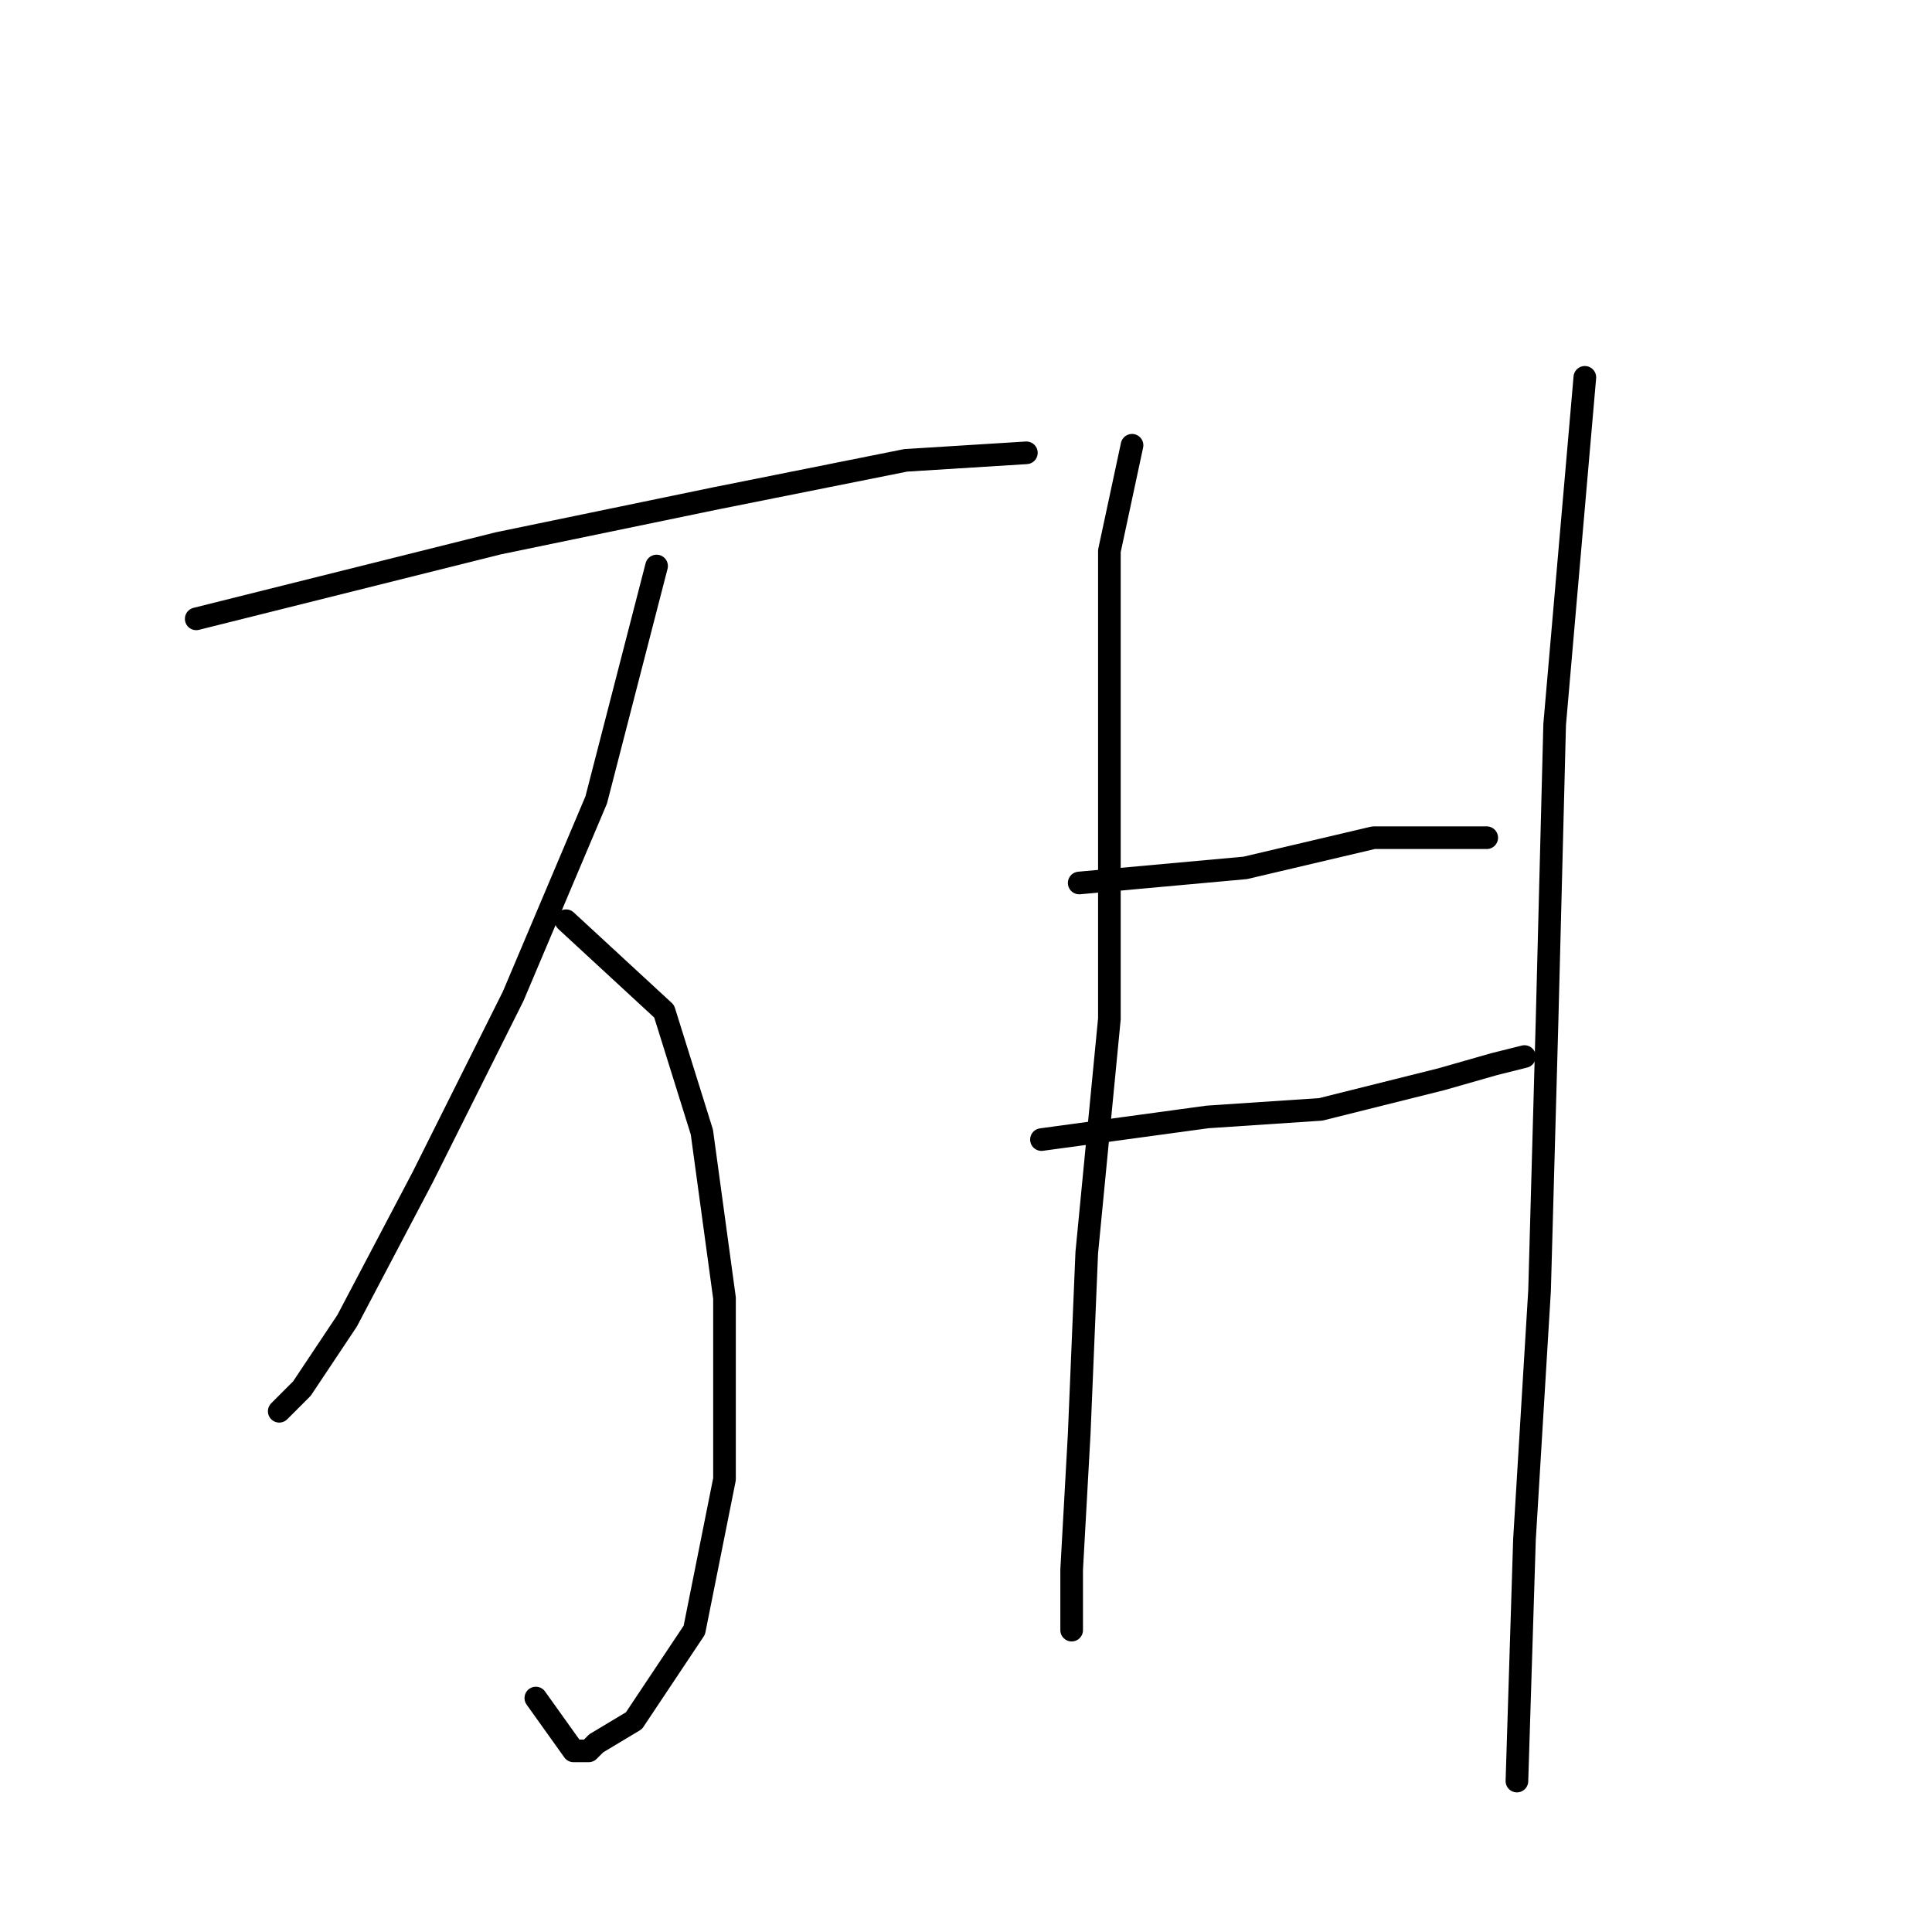 <?xml version="1.0" standalone="no"?>
    <svg width="256" height="256" xmlns="http://www.w3.org/2000/svg" version="1.1">
    <polyline stroke="black" stroke-width="3" stroke-linecap="round" fill="transparent" stroke-linejoin="round" points="26 82 66 72 95 66 120 61 136 60 136 60 " />
        <polyline stroke="black" stroke-width="3" stroke-linecap="round" fill="transparent" stroke-linejoin="round" points="87 75 79 106 68 132 56 156 46 175 40 184 37 187 37 187 " />
        <polyline stroke="black" stroke-width="3" stroke-linecap="round" fill="transparent" stroke-linejoin="round" points="75 122 88 134 93 150 96 172 96 196 92 216 84 228 79 231 78 232 76 232 71 225 71 225 " />
        <polyline stroke="black" stroke-width="3" stroke-linecap="round" fill="transparent" stroke-linejoin="round" points="150 59 147 73 147 102 147 135 144 166 143 190 142 208 142 216 142 216 " />
        <polyline stroke="black" stroke-width="3" stroke-linecap="round" fill="transparent" stroke-linejoin="round" points="143 117 165 115 182 111 194 111 197 111 197 111 " />
        <polyline stroke="black" stroke-width="3" stroke-linecap="round" fill="transparent" stroke-linejoin="round" points="138 151 160 148 175 147 191 143 198 141 202 140 202 140 " />
        <polyline stroke="black" stroke-width="3" stroke-linecap="round" fill="transparent" stroke-linejoin="round" points="210 50 206 96 205 135 204 171 202 204 201 236 201 236 " />
        </svg>